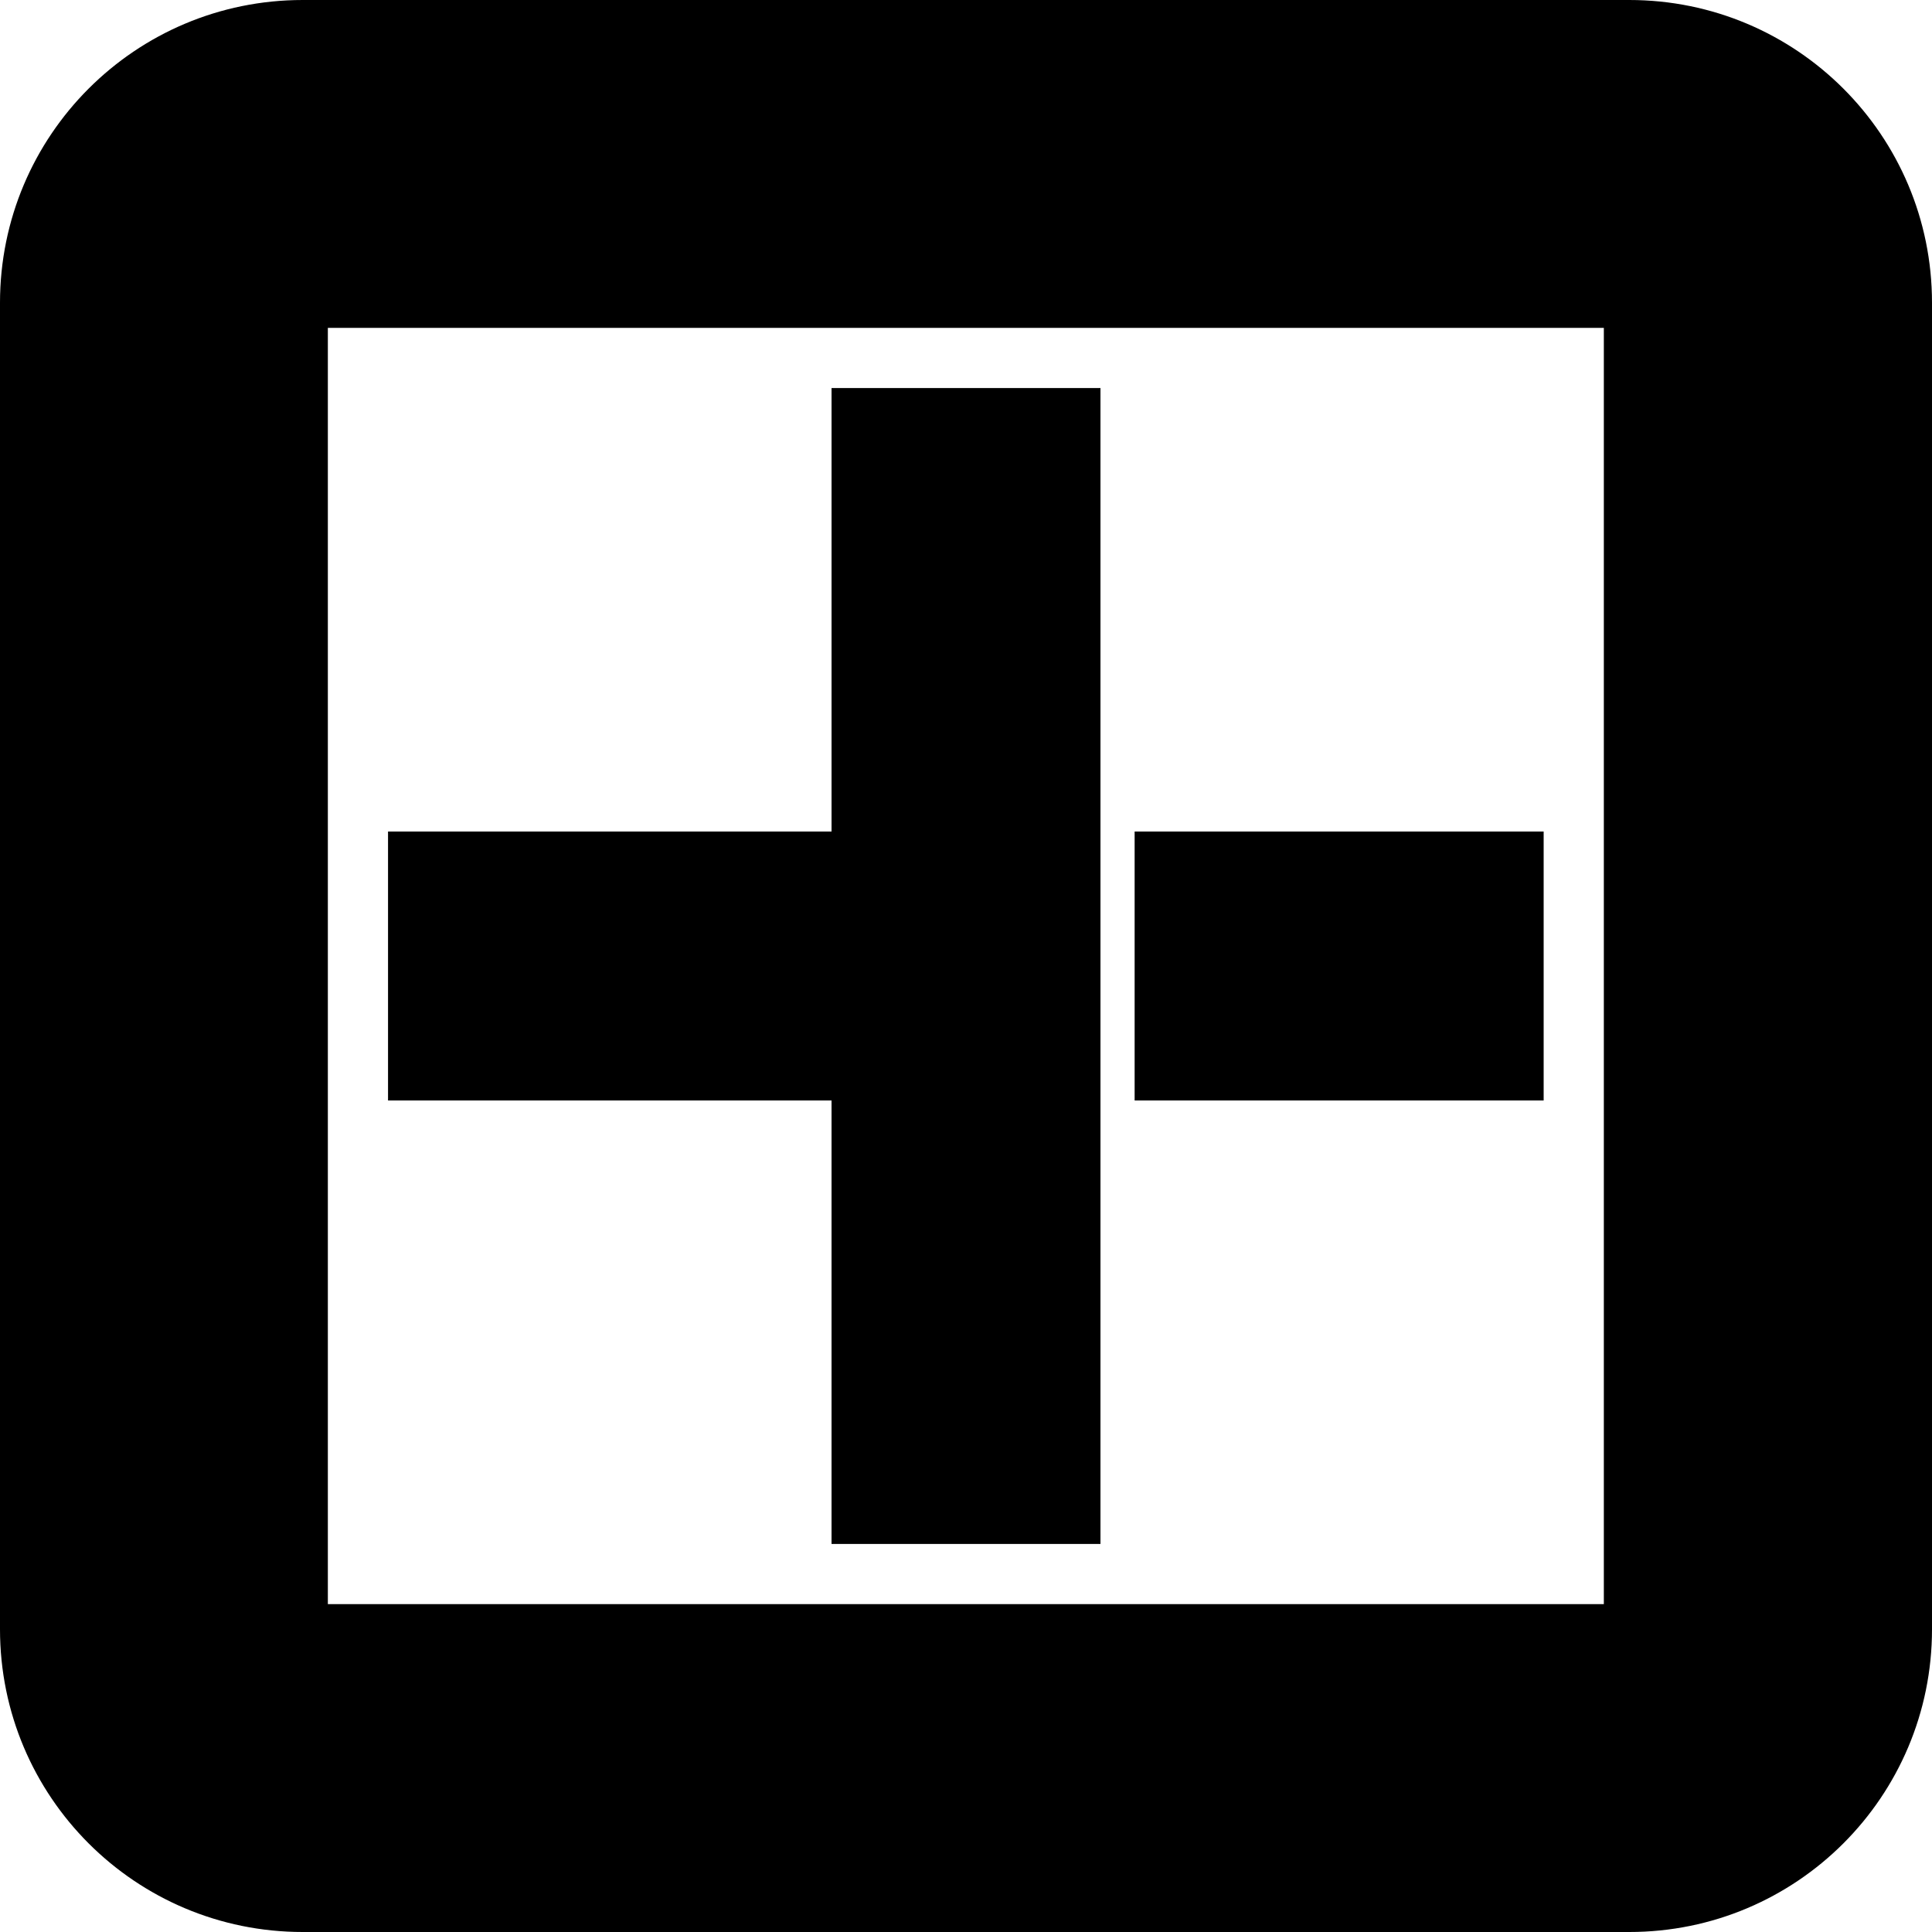<svg xmlns="http://www.w3.org/2000/svg" width="616.4" viewBox="0 0 616.4 616.4" height="616.4" xml:space="preserve" style="enable-background:new 0 0 616.4 616.4"><path d="M519.8 0H96.6C43.2 0 0 43.2 0 96.6v423.2c0 53.4 43.2 96.6 96.6 96.6h423.2c53.4 0 96.6-43.2 96.6-96.6V96.6c0-53.4-43.2-96.6-96.6-96.6zm-8 511.8H104.6V104.6h407.1v407.2z"></path><path d="M265.3 492.6h85.8V123.8h-85.8v141.5H123.8v85.8h141.5zM362 265.3h130.5v85.8H362z"></path></svg>